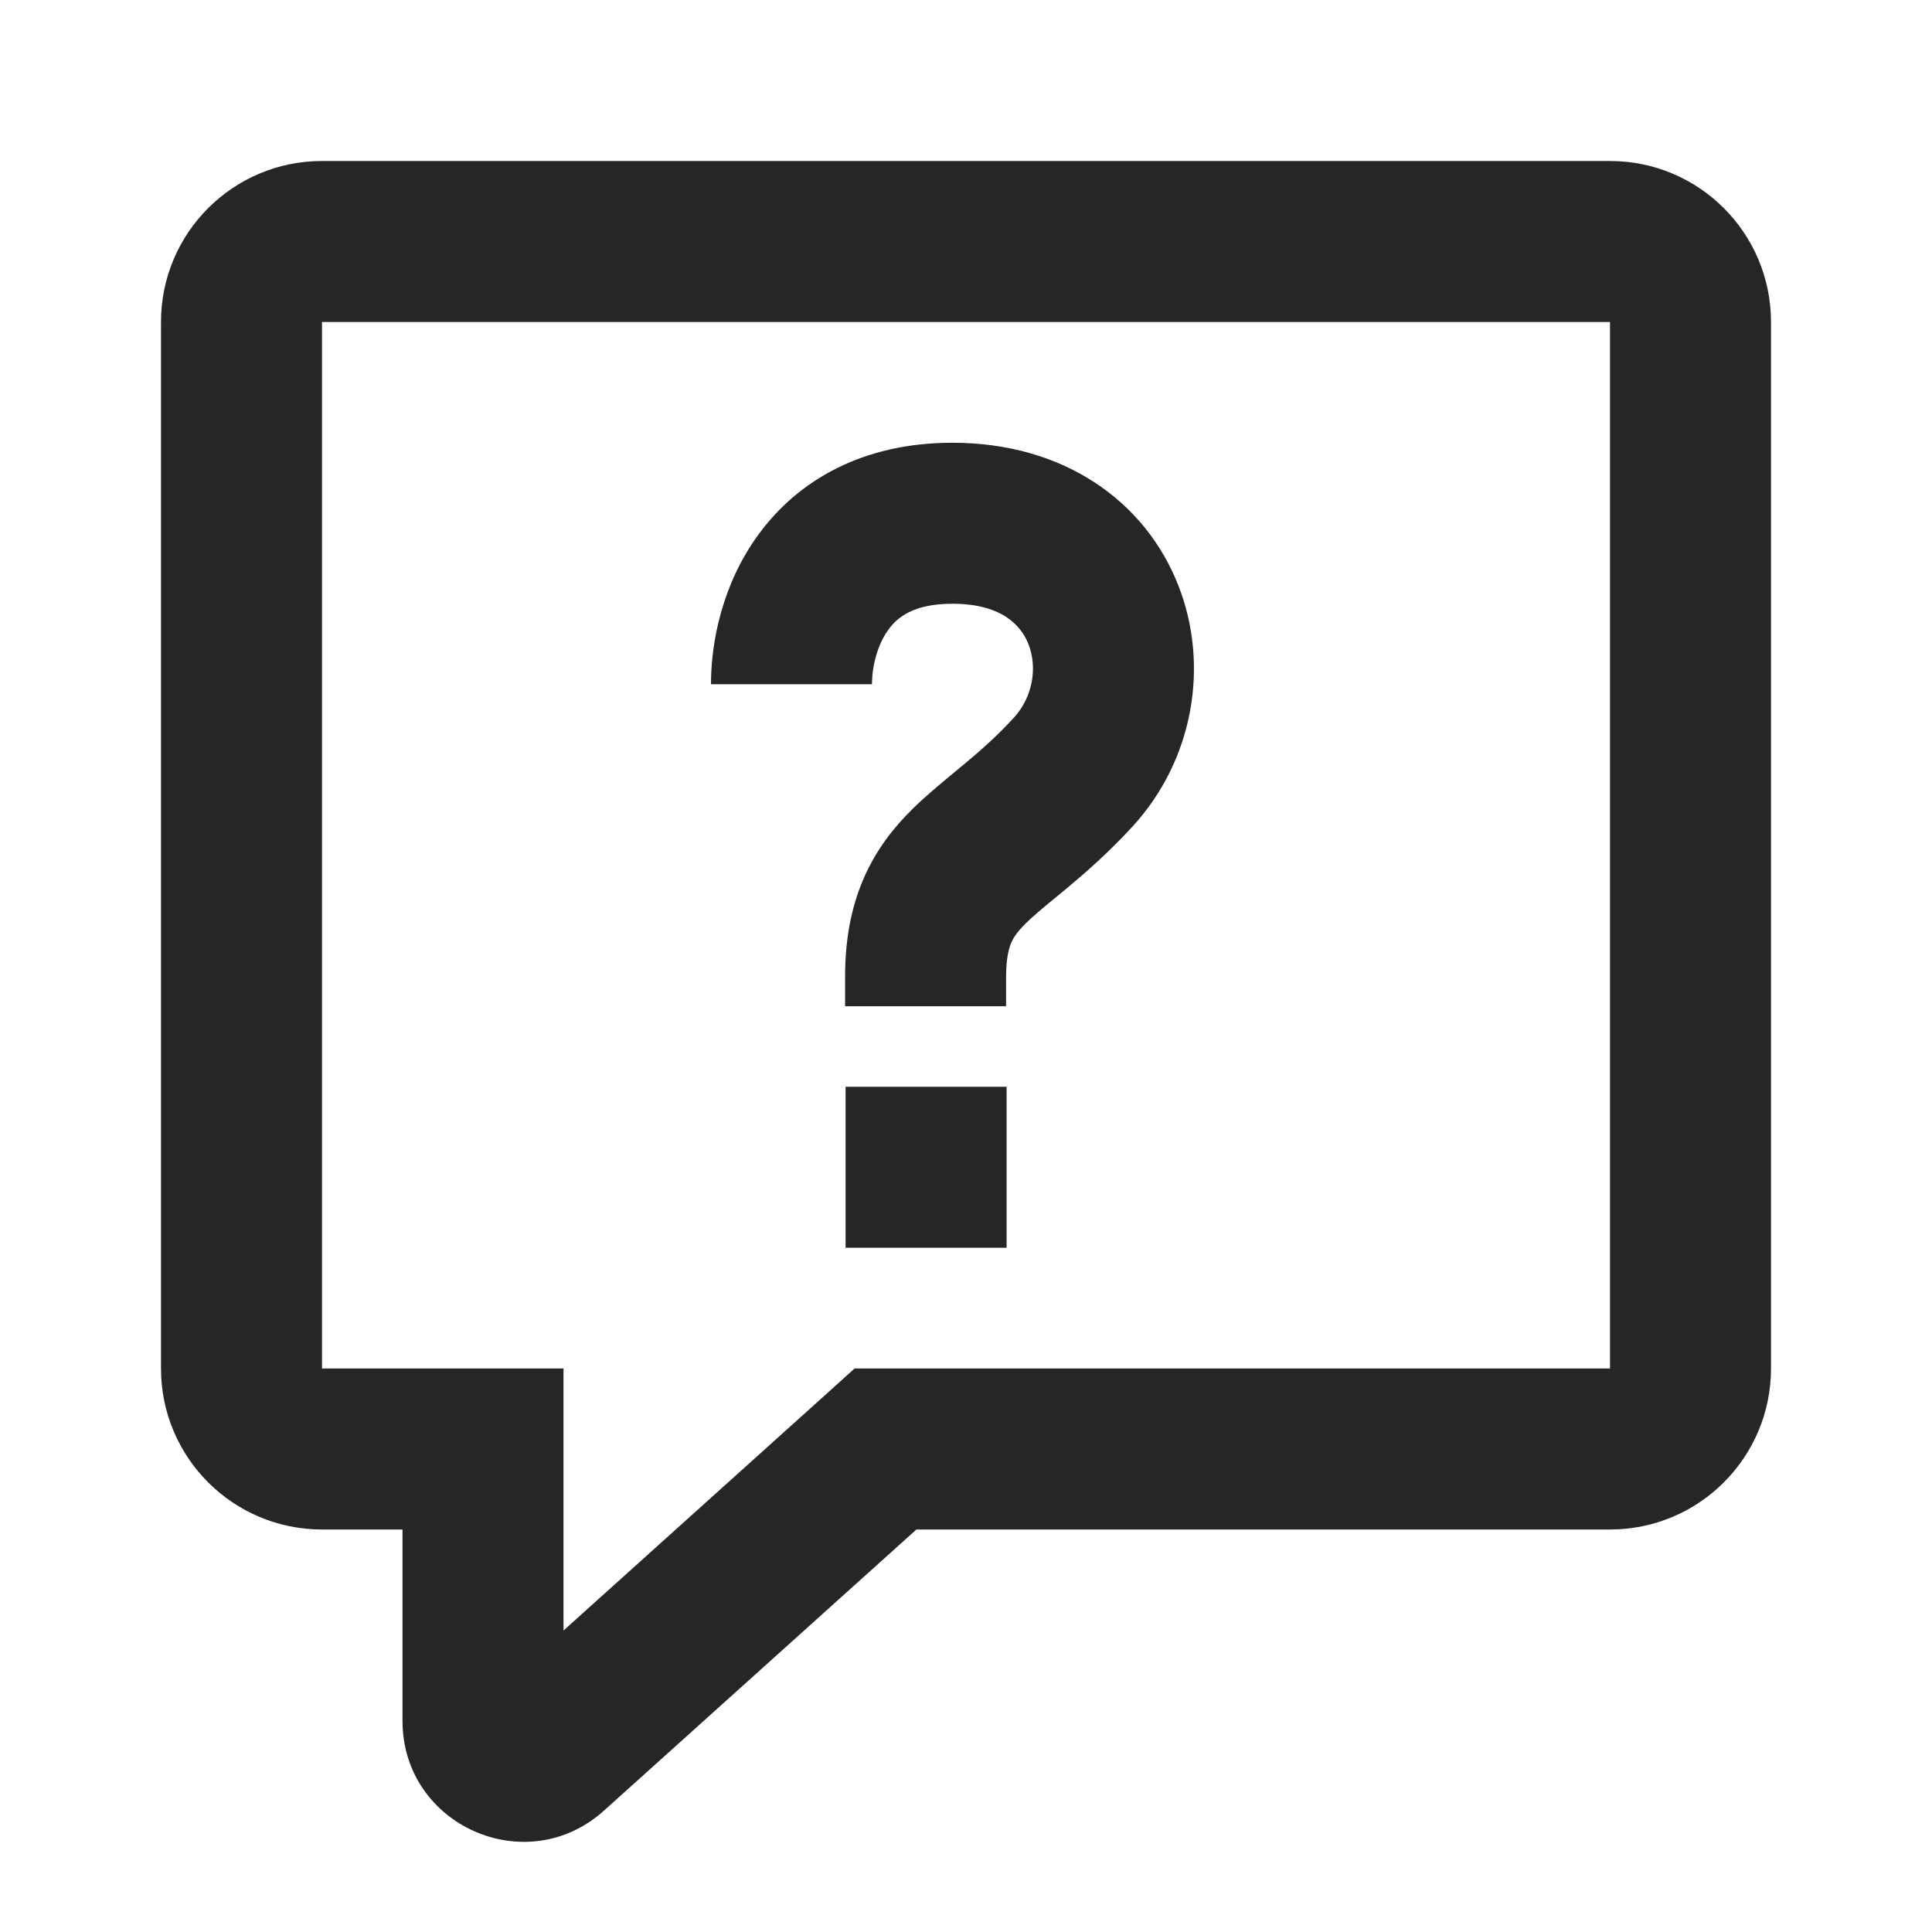 <svg width="24" height="24" viewBox="0 0 24 24" fill="none" xmlns="http://www.w3.org/2000/svg">
<path fill-rule="evenodd" clip-rule="evenodd" d="M4 2C2.895 2 2 2.895 2 4V17C2 18.105 2.895 19 4 19H5V21.377C5 22.676 6.538 23.361 7.503 22.492L11.384 19H20C21.105 19 22 18.105 22 17V4C22 2.895 21.105 2 20 2H4ZM4 4H20V17H11H10.616L10.331 17.257L7 20.255V18V17H6H4V4ZM11.038 7.819C10.896 8.012 10.832 8.287 10.832 8.5H8.832C8.832 7.986 8.967 7.26 9.425 6.636C9.92 5.961 10.724 5.5 11.832 5.5C13.212 5.5 14.226 6.224 14.637 7.271C15.026 8.259 14.83 9.437 14.069 10.267C13.776 10.586 13.498 10.829 13.265 11.024C13.201 11.077 13.144 11.124 13.093 11.166L13.093 11.166L13.093 11.166L13.093 11.166C12.941 11.291 12.838 11.377 12.742 11.471C12.635 11.577 12.59 11.646 12.563 11.71C12.534 11.775 12.498 11.897 12.498 12.136V12.5H10.498V12.136C10.498 11.691 10.567 11.288 10.726 10.919C10.886 10.547 11.111 10.27 11.338 10.047C11.502 9.885 11.698 9.724 11.864 9.587C11.906 9.552 11.945 9.52 11.982 9.489C12.187 9.318 12.388 9.141 12.595 8.915C12.834 8.654 12.888 8.286 12.776 8.002C12.687 7.776 12.451 7.5 11.832 7.5C11.34 7.5 11.144 7.675 11.038 7.819ZM10.504 15.5V13.5H12.504V15.5H10.504Z" fill="#262626"/>
</svg>
